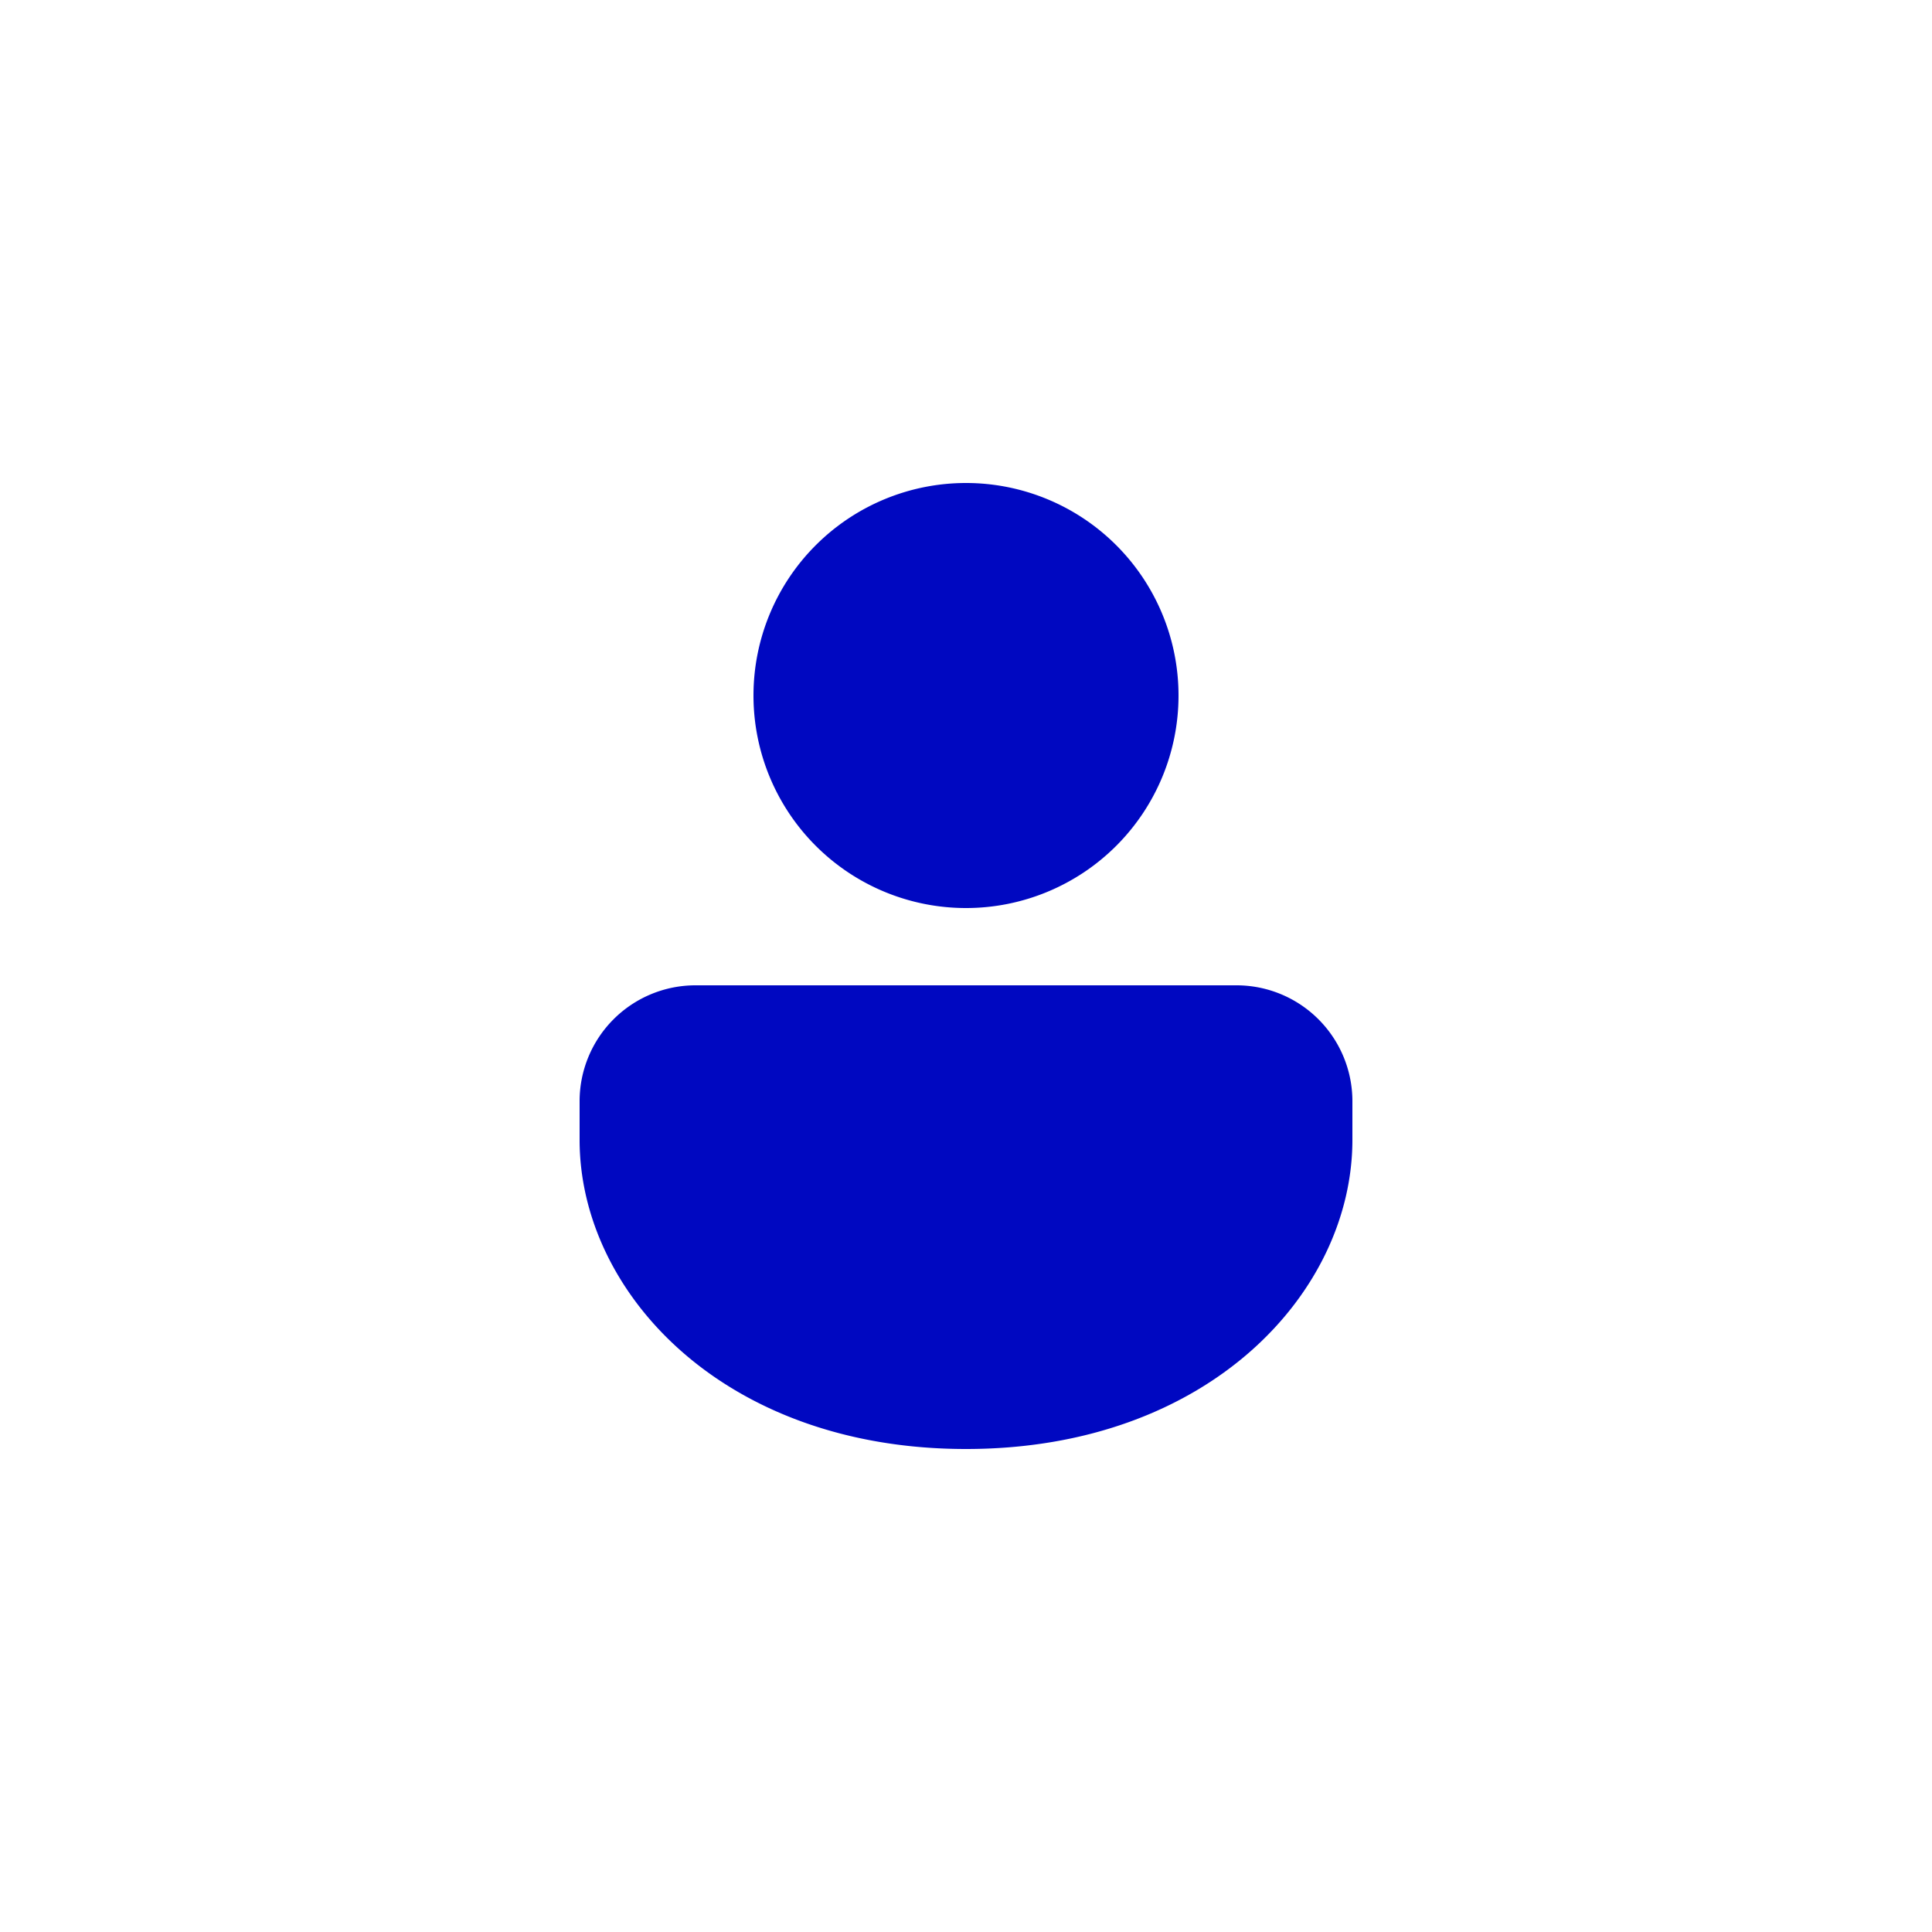 <svg xmlns="http://www.w3.org/2000/svg" width="40" height="40" viewBox="0 0 40 40">
  <g id="Profile" transform="translate(-230 -6034)">
    <rect id="Rectangle_2245" data-name="Rectangle 2245" width="40" height="40" transform="translate(230 6034)" fill="none"/>
    <path id="person" d="M16.6,11.9A2.4,2.4,0,0,1,19,14.3v.8c0,3.154-2.975,6.4-8,6.4s-8-3.246-8-6.4v-.8a2.4,2.4,0,0,1,2.4-2.4ZM11,1.5A4.4,4.4,0,1,1,6.6,5.9,4.4,4.4,0,0,1,11,1.5Z" transform="translate(239 6042.5)" fill="#0008c1"/>
  </g>
</svg>
